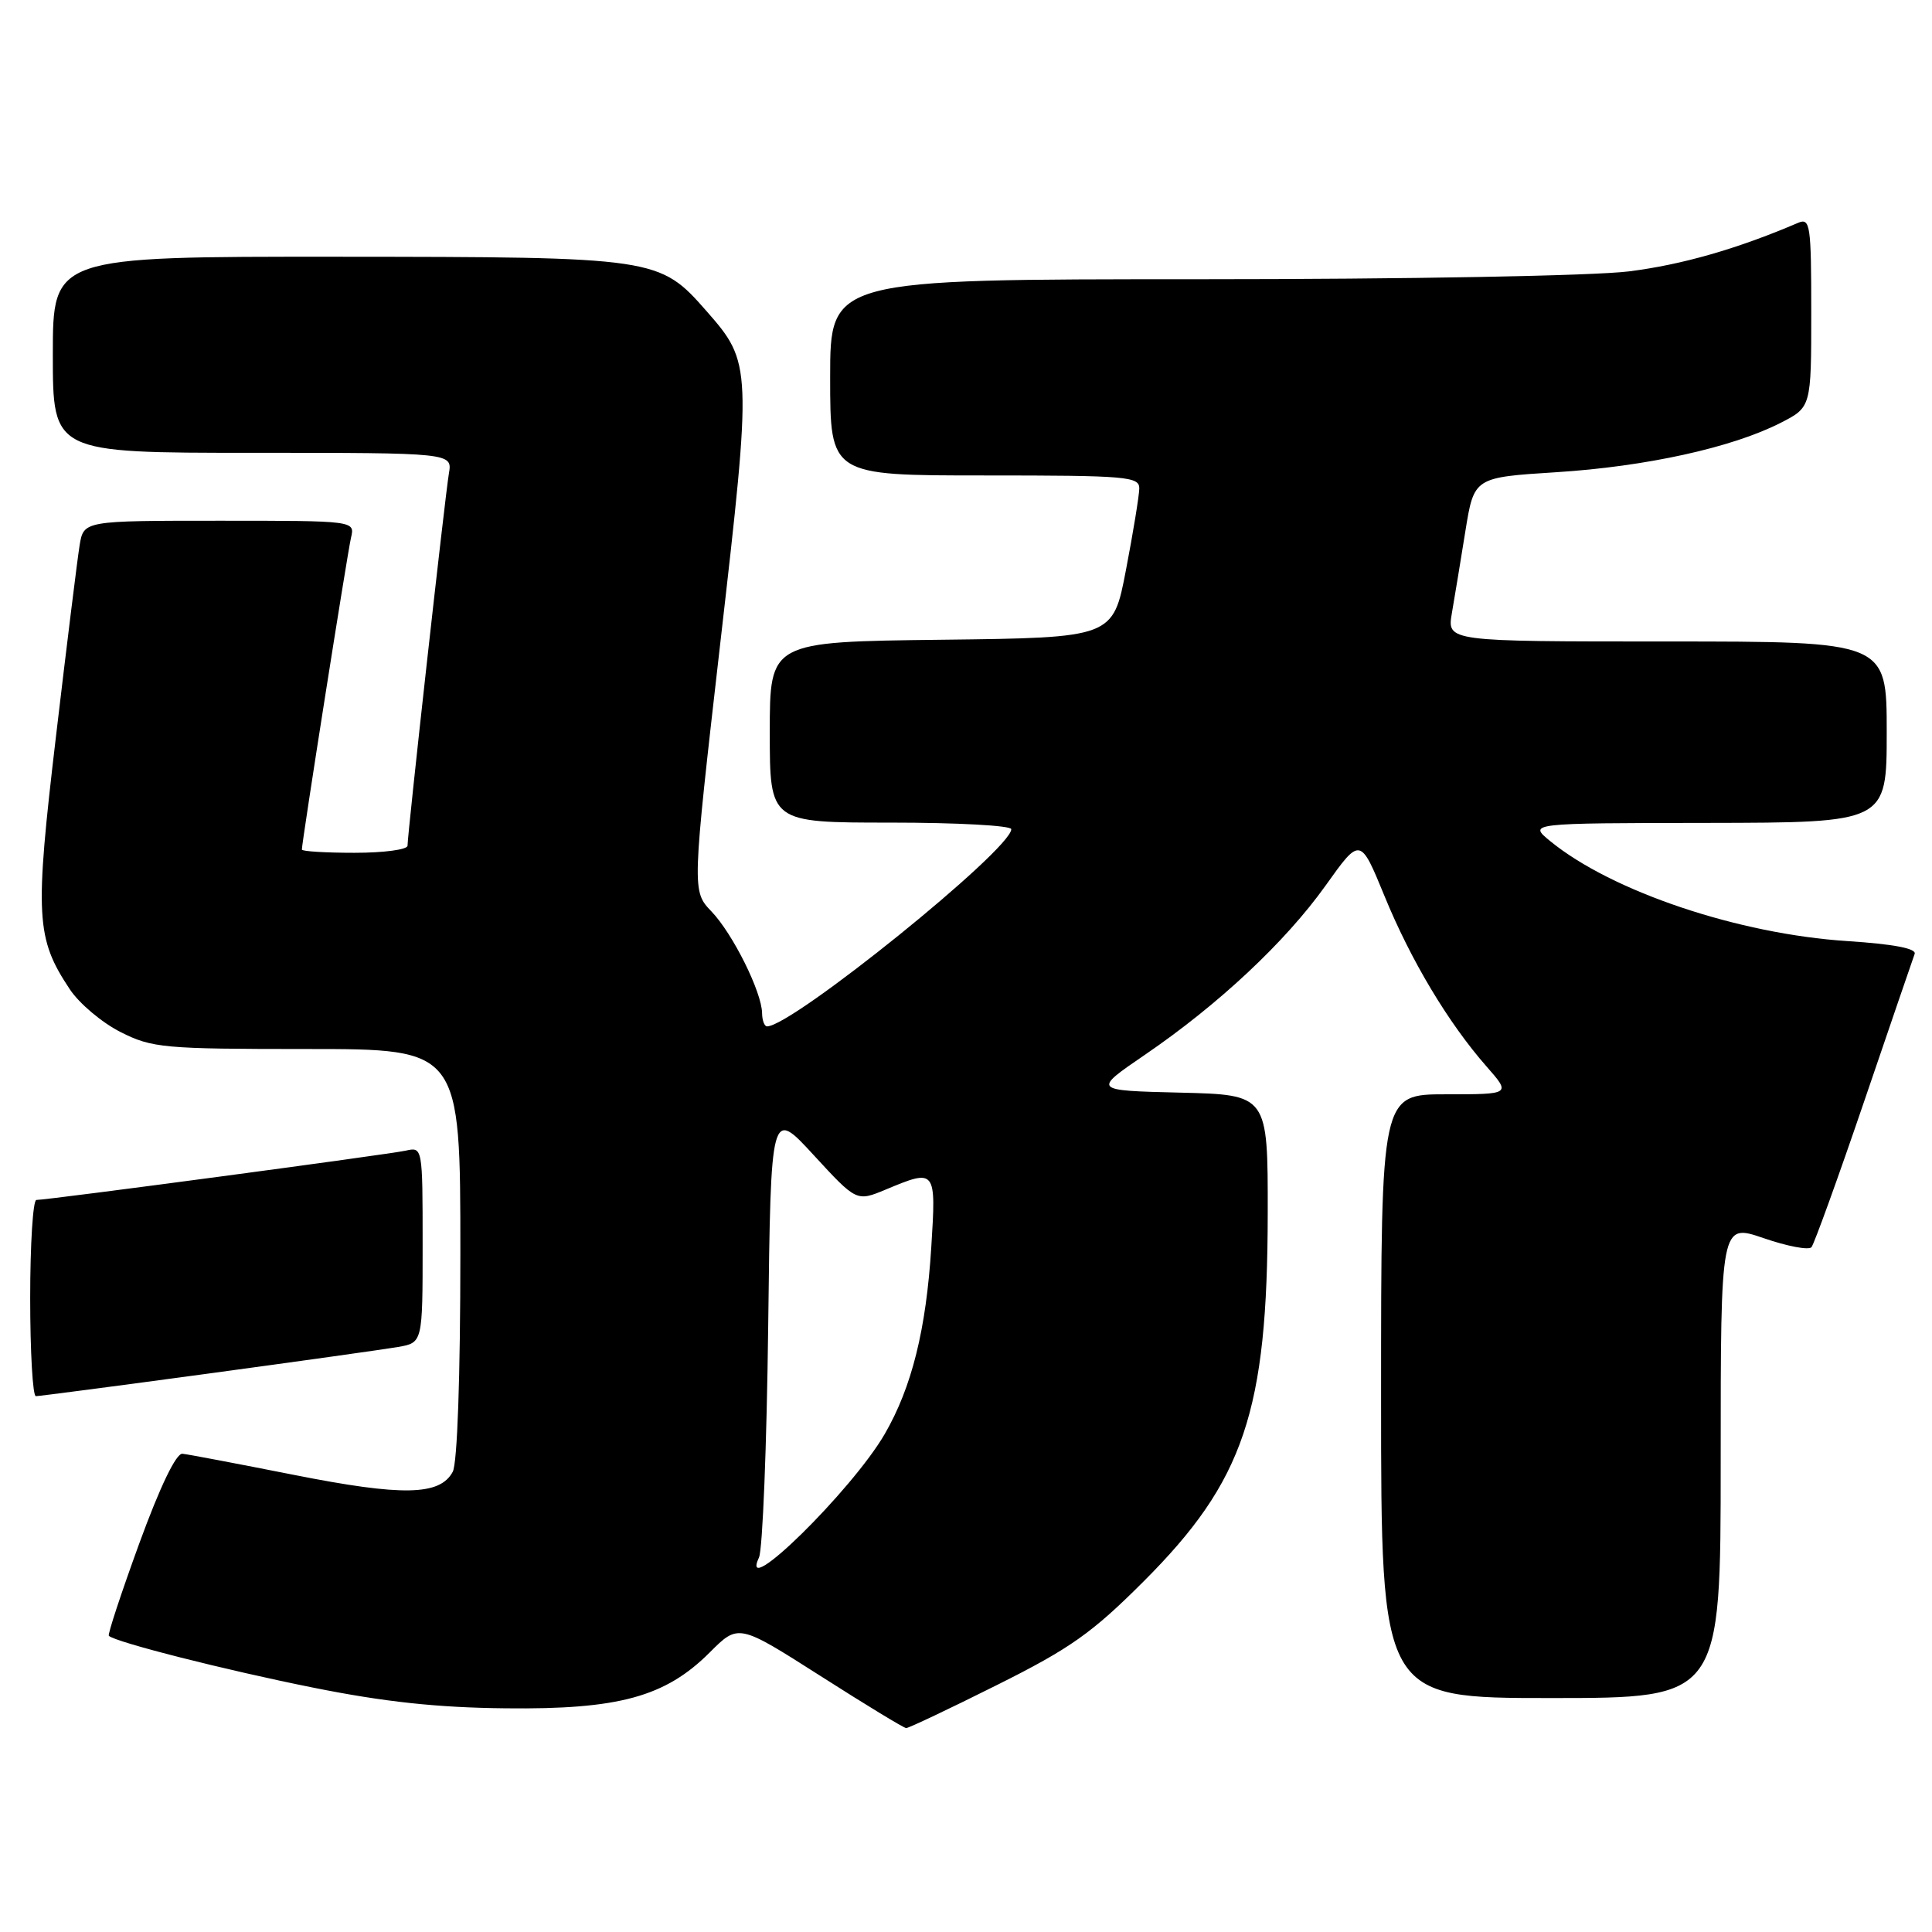 <?xml version="1.0" encoding="UTF-8" standalone="no"?>
<!DOCTYPE svg PUBLIC "-//W3C//DTD SVG 1.1//EN" "http://www.w3.org/Graphics/SVG/1.1/DTD/svg11.dtd" >
<svg xmlns="http://www.w3.org/2000/svg" xmlns:xlink="http://www.w3.org/1999/xlink" version="1.1" viewBox="0 0 256 256">
 <g >
 <path fill="currentColor"
d=" M 132.07 223.29 C 141.81 218.43 144.69 216.39 151.54 209.54 C 164.85 196.23 167.95 187.01 167.98 160.78 C 168.00 145.06 168.00 145.06 156.39 144.78 C 144.78 144.50 144.78 144.50 151.67 139.79 C 161.46 133.11 170.31 124.82 175.65 117.34 C 180.24 110.90 180.24 110.90 183.45 118.72 C 186.93 127.23 191.91 135.55 196.98 141.32 C 200.21 145.00 200.21 145.00 191.60 145.00 C 183.00 145.00 183.00 145.00 183.00 185.00 C 183.00 225.00 183.00 225.00 205.50 225.00 C 228.00 225.00 228.00 225.00 228.00 193.55 C 228.00 162.11 228.00 162.11 233.69 164.06 C 236.82 165.14 239.67 165.68 240.03 165.26 C 240.38 164.84 243.52 156.18 246.99 146.00 C 250.46 135.82 253.48 127.00 253.70 126.40 C 253.96 125.68 250.92 125.10 244.80 124.70 C 230.37 123.77 213.58 118.13 205.42 111.46 C 202.50 109.07 202.50 109.07 226.25 109.04 C 250.00 109.00 250.00 109.00 250.00 97.00 C 250.00 85.00 250.00 85.00 220.87 85.00 C 191.74 85.00 191.74 85.00 192.38 81.25 C 192.74 79.19 193.54 74.30 194.17 70.38 C 195.32 63.26 195.32 63.26 206.23 62.57 C 218.10 61.82 229.51 59.31 235.92 56.04 C 240.00 53.96 240.00 53.96 240.00 41.37 C 240.00 29.77 239.86 28.84 238.25 29.53 C 230.17 32.99 222.86 35.08 215.84 35.96 C 211.12 36.55 186.53 37.00 158.78 37.00 C 110.00 37.00 110.00 37.00 110.00 50.00 C 110.00 63.00 110.00 63.00 130.50 63.00 C 149.37 63.00 151.00 63.14 150.96 64.75 C 150.94 65.71 150.15 70.55 149.20 75.50 C 147.48 84.50 147.48 84.50 124.74 84.77 C 102.00 85.04 102.00 85.04 102.00 97.02 C 102.00 109.00 102.00 109.00 118.00 109.00 C 126.80 109.00 134.00 109.39 134.00 109.87 C 134.00 112.57 104.97 136.00 101.64 136.00 C 101.29 136.00 100.99 135.21 100.98 134.25 C 100.94 131.45 97.11 123.74 94.28 120.78 C 91.68 118.06 91.68 118.06 95.45 85.14 C 99.65 48.60 99.62 48.06 93.65 41.26 C 87.37 34.10 87.02 34.05 44.75 34.02 C 7.00 34.00 7.00 34.00 7.00 47.00 C 7.00 60.00 7.00 60.00 33.47 60.00 C 59.95 60.00 59.95 60.00 59.48 62.75 C 58.98 65.66 54.00 110.46 54.00 112.06 C 54.00 112.58 50.85 113.00 47.00 113.00 C 43.15 113.00 40.00 112.81 40.00 112.57 C 40.00 111.57 46.03 73.30 46.51 71.25 C 47.04 69.00 47.04 69.00 29.06 69.00 C 11.09 69.00 11.09 69.00 10.55 72.25 C 10.26 74.04 8.85 85.42 7.42 97.55 C 4.59 121.48 4.75 124.32 9.26 131.10 C 10.50 132.97 13.52 135.51 15.97 136.75 C 20.15 138.86 21.66 139.00 40.71 139.00 C 61.00 139.00 61.00 139.00 61.00 166.07 C 61.00 182.41 60.60 193.88 59.99 195.02 C 58.30 198.18 53.34 198.28 39.00 195.44 C 31.57 193.97 24.90 192.70 24.17 192.63 C 23.34 192.55 21.20 196.99 18.47 204.47 C 16.07 211.05 14.25 216.58 14.42 216.75 C 15.25 217.58 29.85 221.29 41.50 223.62 C 50.90 225.51 57.96 226.27 67.00 226.36 C 82.00 226.53 88.16 224.84 94.05 218.95 C 97.85 215.15 97.85 215.15 108.68 222.05 C 114.63 225.85 119.76 228.97 120.07 228.98 C 120.39 228.99 125.79 226.43 132.07 223.29 Z  M 27.50 182.02 C 39.60 180.38 50.96 178.79 52.75 178.48 C 56.00 177.91 56.00 177.91 56.00 164.94 C 56.00 152.00 55.99 151.96 53.75 152.47 C 51.49 152.97 6.34 159.00 4.82 159.00 C 4.37 159.00 4.00 164.85 4.00 172.00 C 4.00 179.15 4.34 185.00 4.75 185.00 C 5.16 185.00 15.40 183.66 27.50 182.02 Z  M 100.57 206.37 C 101.05 205.34 101.60 191.53 101.79 175.69 C 102.14 146.88 102.14 146.88 107.82 153.06 C 113.50 159.23 113.50 159.23 117.37 157.62 C 124.01 154.85 124.05 154.90 123.40 165.25 C 122.72 176.17 120.82 183.81 117.24 190.00 C 112.92 197.47 97.79 212.33 100.57 206.37 Z "/>
</g>
</svg>